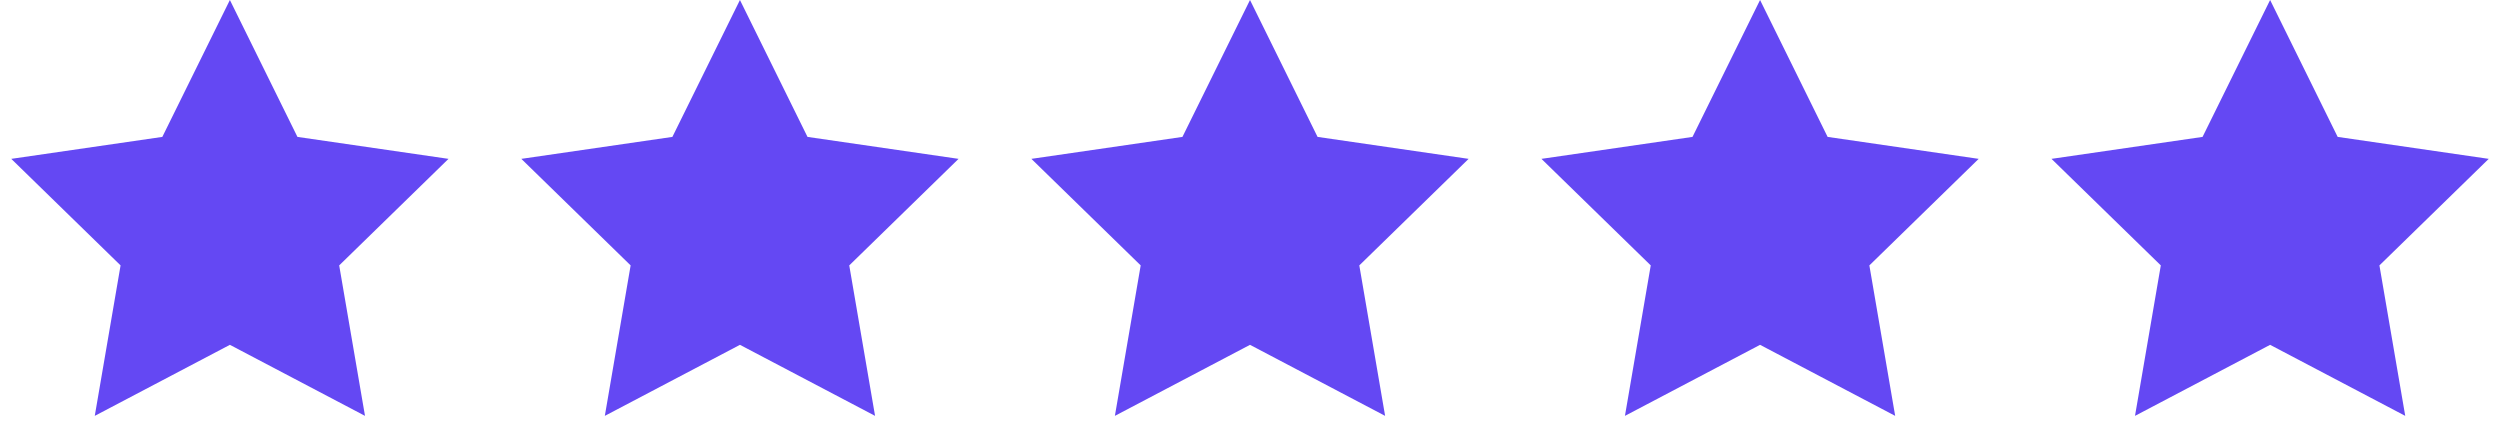 <?xml version="1.0" encoding="UTF-8"?>
<svg width="87px" height="15px" viewBox="0 0 87 15" version="1.1" xmlns="http://www.w3.org/2000/svg" xmlns:xlink="http://www.w3.org/1999/xlink">
    <!-- Generator: Sketch 64 (93537) - https://sketch.com -->
    <title>Group 2 Copy 3</title>
    <desc>Created with Sketch.</desc>
    <g id="Latest" stroke="none" stroke-width="1" fill="none" fill-rule="evenodd">
        <g id="01-copy-17" transform="translate(-1085, -2226)" fill="#6448F3" fill-rule="nonzero">
            <g id="Group-8" transform="translate(732, 2089)">
                <g id="Group-4">
                    <g id="Group-2-Copy-3" transform="translate(353, 137)">
                        <polygon id="Star" points="8 12 3.298 14.472 4.196 9.236 0.392 5.528 5.649 4.764 8 0 10.351 4.764 15.608 5.528 11.804 9.236 12.702 14.472"></polygon>
                        <polygon id="Star-Copy" points="25.75 12 21.048 14.472 21.946 9.236 18.142 5.528 23.399 4.764 25.75 0 28.101 4.764 33.358 5.528 29.554 9.236 30.452 14.472"></polygon>
                        <polygon id="Star-Copy-2" points="43.5 12 38.798 14.472 39.696 9.236 35.892 5.528 41.149 4.764 43.5 0 45.851 4.764 51.108 5.528 47.304 9.236 48.202 14.472"></polygon>
                        <polygon id="Star-Copy-3" points="61.25 12 56.548 14.472 57.446 9.236 53.642 5.528 58.899 4.764 61.25 0 63.601 4.764 68.858 5.528 65.054 9.236 65.952 14.472"></polygon>
                        <polygon id="Star-Copy-4" points="79 12 74.298 14.472 75.196 9.236 71.392 5.528 76.649 4.764 79 0 81.351 4.764 86.608 5.528 82.804 9.236 83.702 14.472"></polygon>
                    </g>
                </g>
            </g>
        </g>
    </g>
</svg>